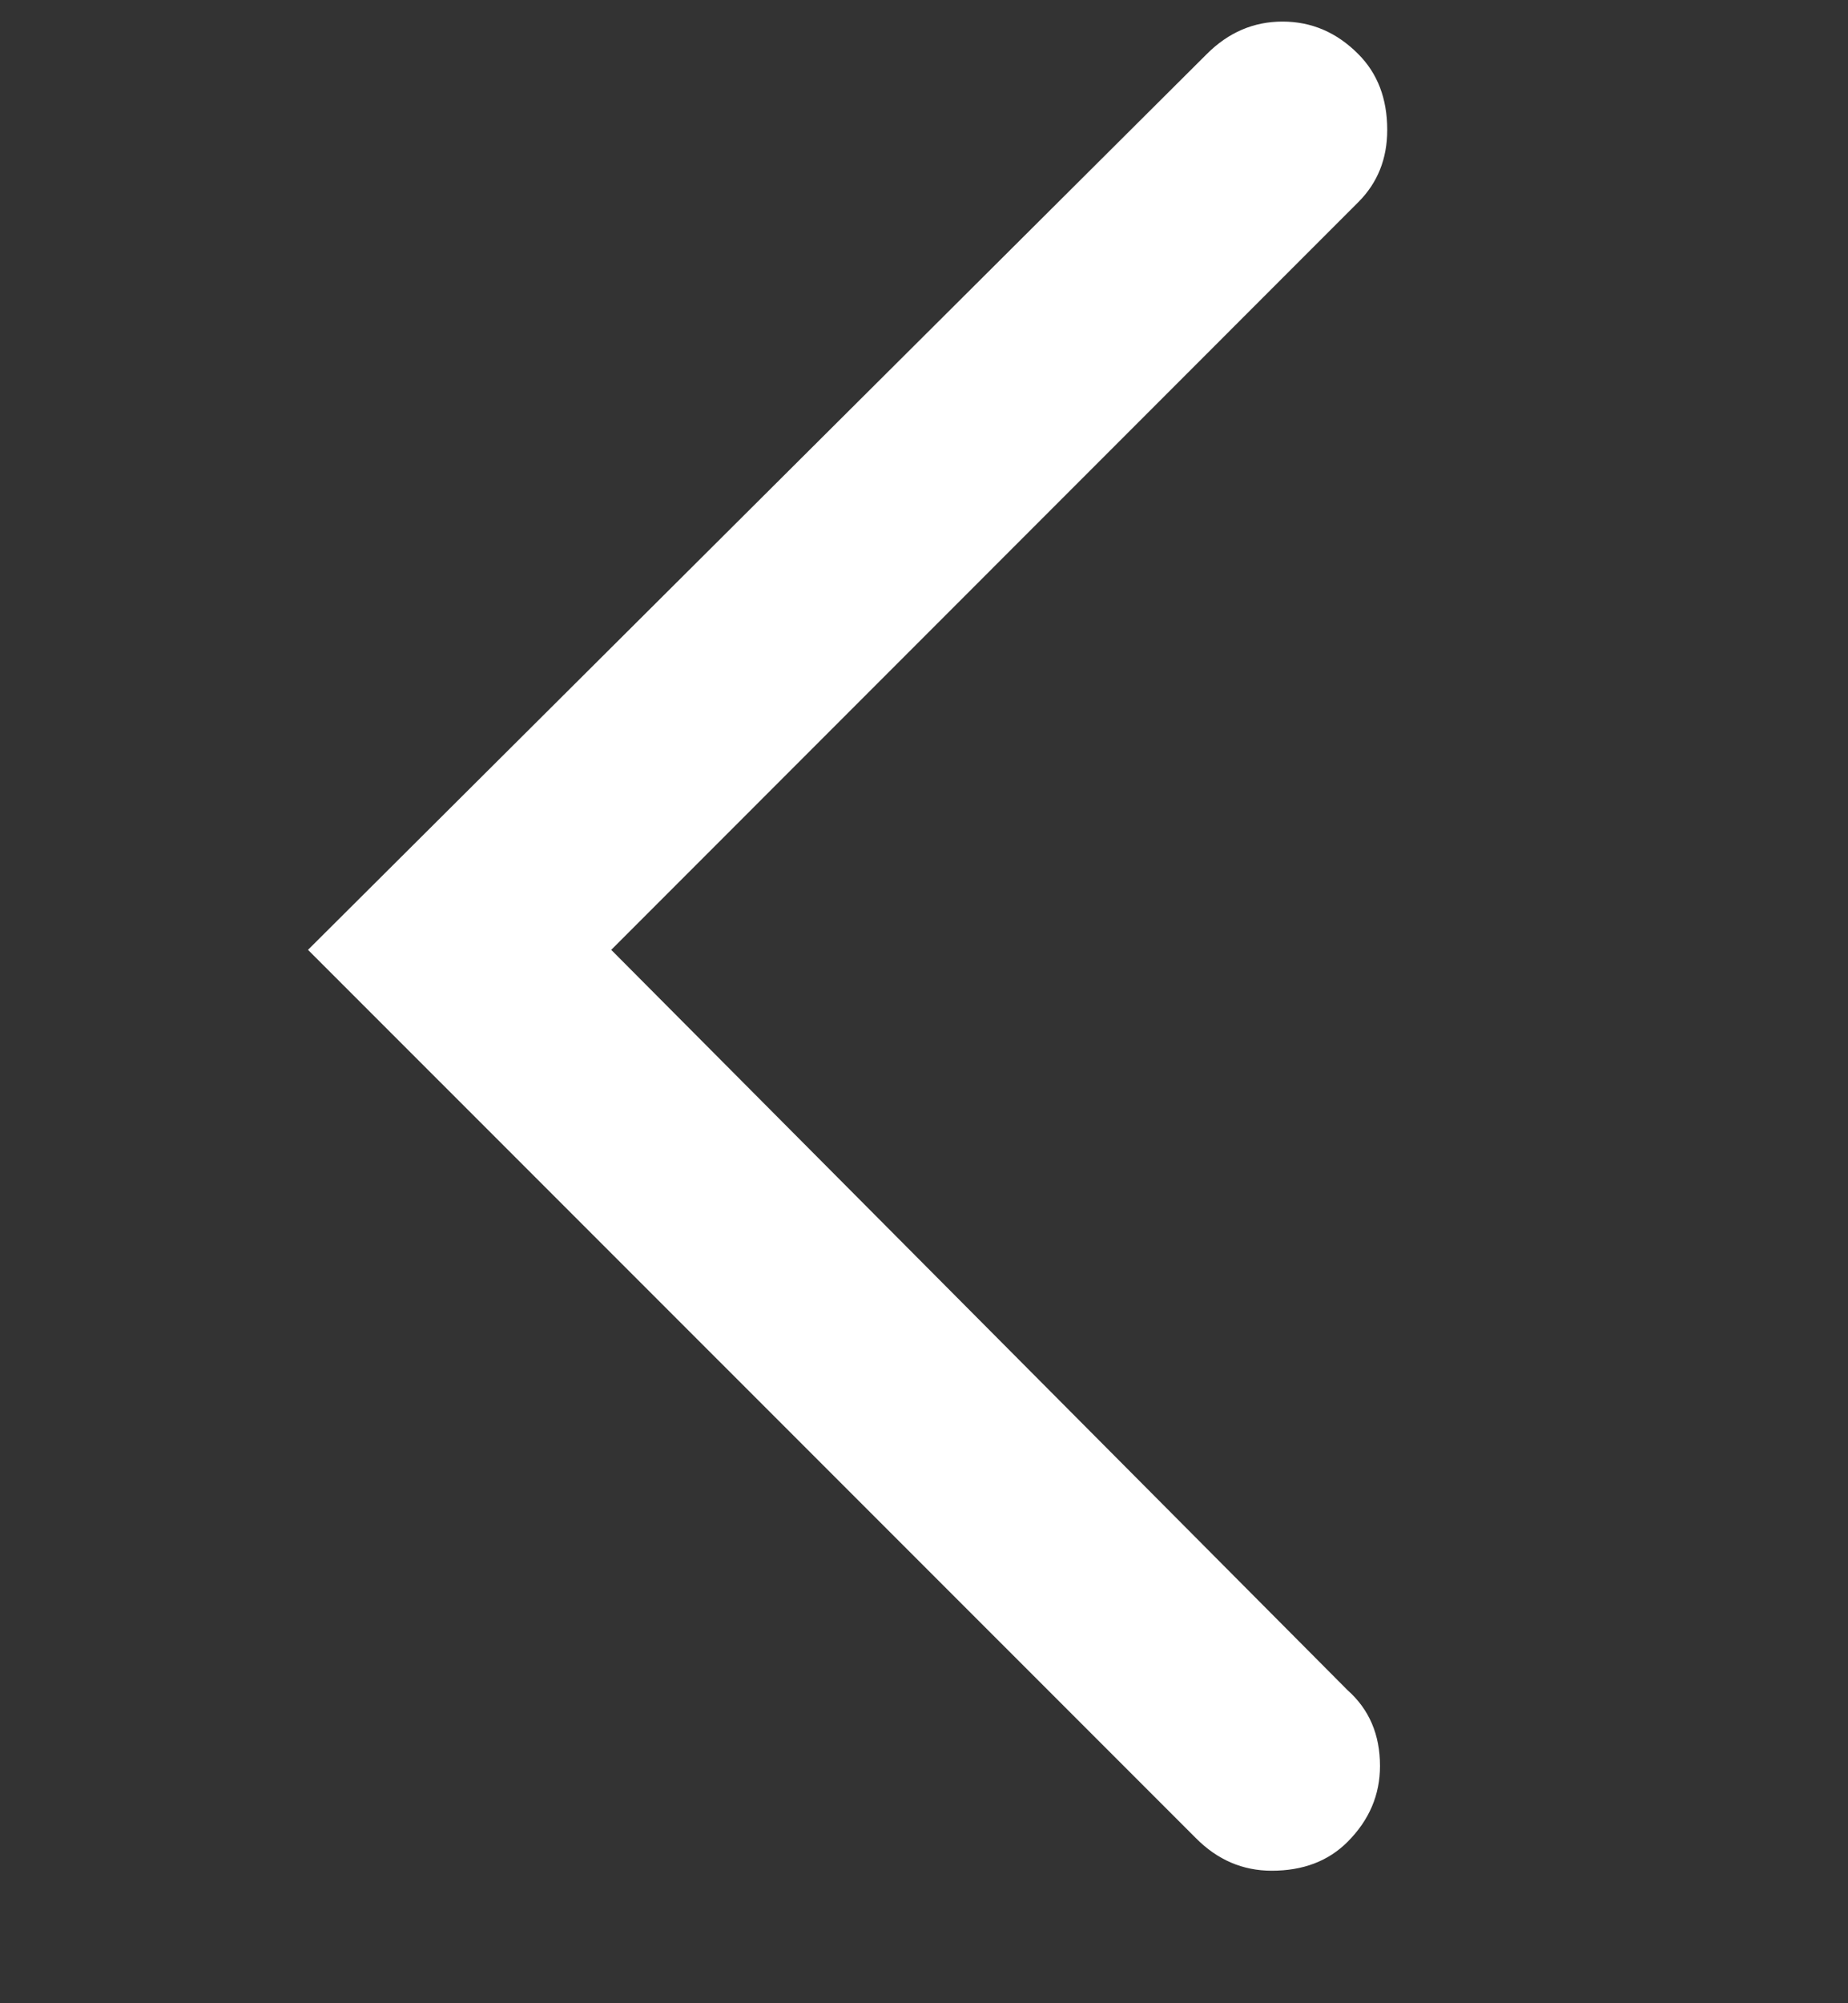 <svg width="12" height="13" viewBox="0 0 12 13" fill="none" xmlns="http://www.w3.org/2000/svg">
<rect x="0" y="0" width="12" height="13" fill="#333333" stroke="none"/>
<path d="M8.258 12.14C8.07 12.14 7.906 12.07 7.766 11.929L2 6.164L7.836 0.351C7.977 0.21 8.141 0.14 8.328 0.14C8.516 0.14 8.68 0.21 8.82 0.351C8.945 0.476 9.008 0.64 9.008 0.843C9.008 1.031 8.945 1.187 8.82 1.312L3.969 6.164L8.75 10.968C8.891 11.093 8.961 11.257 8.961 11.46C8.961 11.648 8.891 11.812 8.75 11.953C8.625 12.078 8.461 12.14 8.258 12.14ZM8.258 12.14C8.07 12.14 7.906 12.07 7.766 11.929L2 6.164L7.836 0.351C7.977 0.21 8.141 0.14 8.328 0.14C8.516 0.14 8.68 0.21 8.82 0.351C8.945 0.476 9.008 0.64 9.008 0.843C9.008 1.031 8.945 1.187 8.82 1.312L3.969 6.164L8.75 10.968C8.891 11.093 8.961 11.257 8.961 11.46C8.961 11.648 8.891 11.812 8.75 11.953C8.625 12.078 8.461 12.14 8.258 12.14Z" fill="white"/>
</svg>

